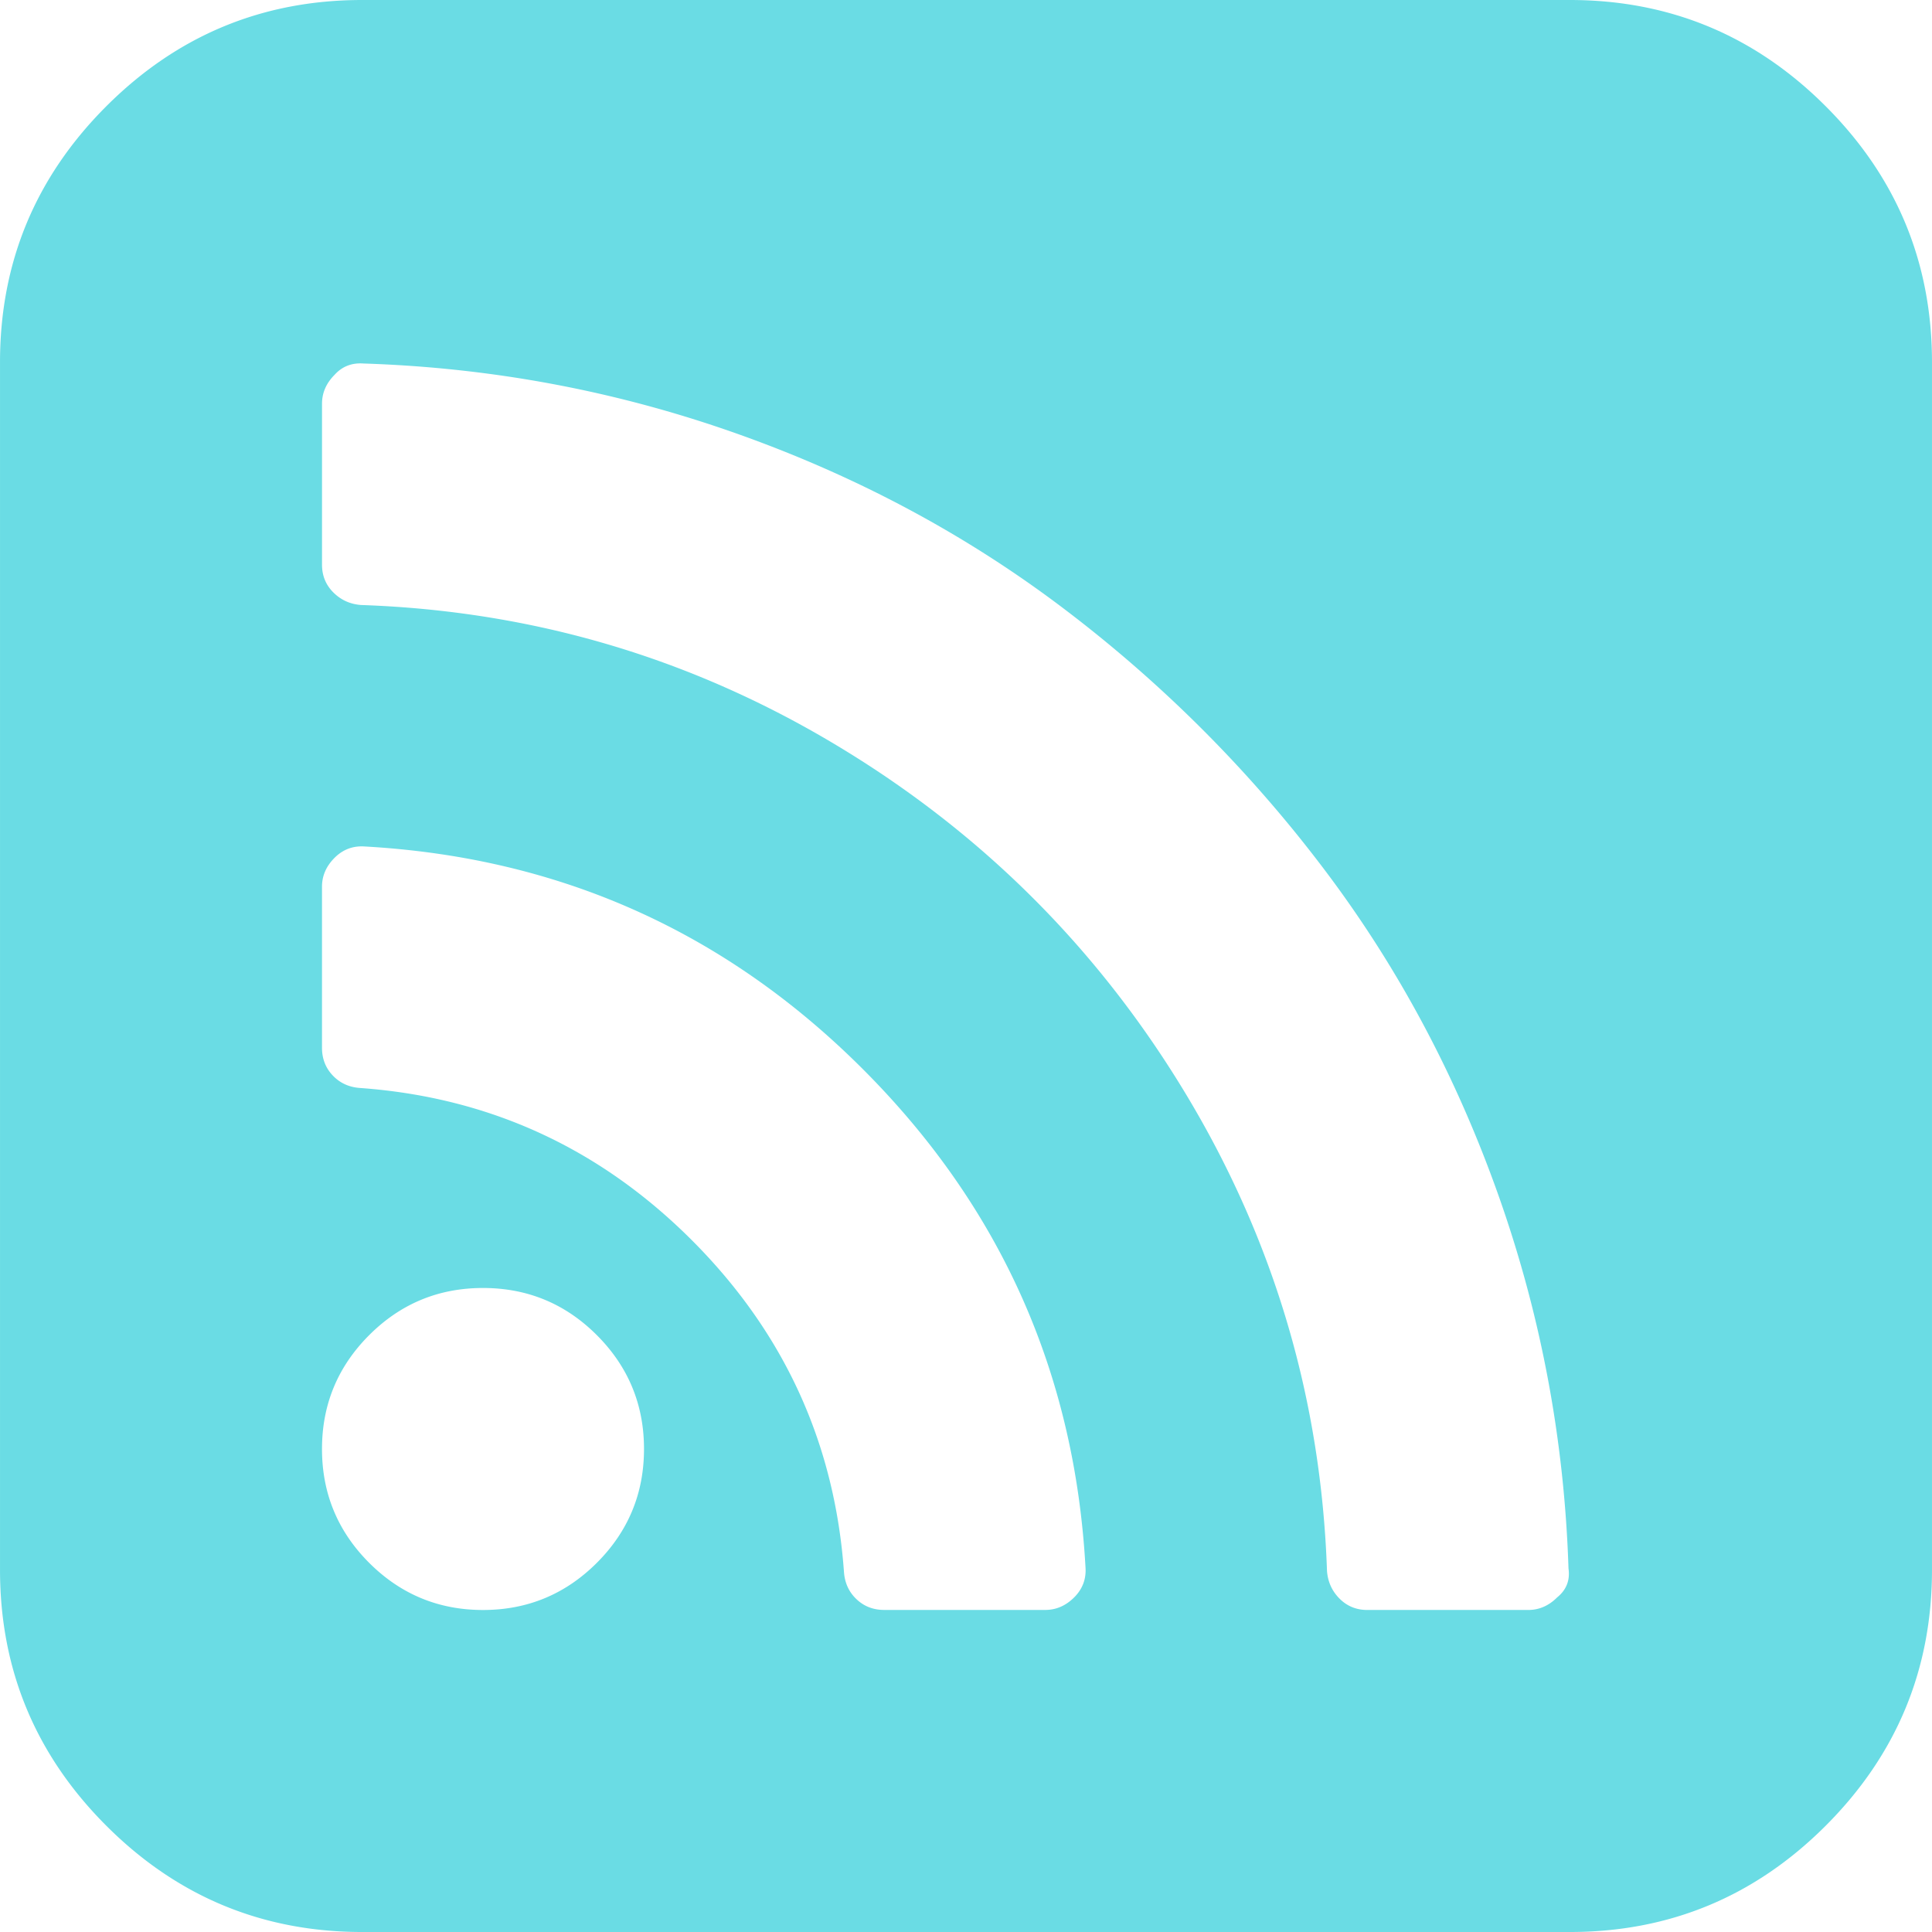 <svg xmlns="http://www.w3.org/2000/svg" width="438.536" height="438.536"><path fill="#6adce4" d="M414.41 24.123C398.333 8.042 378.963 0 356.315 0H82.228C59.58 0 40.21 8.042 24.126 24.123 8.045 40.207.003 59.576.003 82.225v274.084c0 22.647 8.042 42.018 24.123 58.102 16.084 16.084 35.454 24.126 58.102 24.126h274.084c22.648 0 42.018-8.042 58.095-24.126 16.084-16.084 24.126-35.454 24.126-58.102V82.225c-.001-22.649-8.043-42.021-24.123-58.102zM135.475 354.741c-7.142 7.132-15.752 10.704-25.841 10.704-10.085 0-18.699-3.572-25.837-10.704-7.137-7.139-10.708-15.756-10.708-25.844 0-10.082 3.571-18.699 10.708-25.838 7.139-7.139 15.752-10.704 25.837-10.704 10.089 0 18.702 3.565 25.841 10.704 7.135 7.139 10.706 15.756 10.706 25.838 0 10.088-3.568 18.706-10.706 25.844zm108.343 7.844c-1.902 1.902-4.093 2.847-6.57 2.847h-36.54c-2.475 0-4.567-.801-6.28-2.423-1.714-1.615-2.667-3.661-2.856-6.139-2.093-29.308-13.608-54.434-34.546-75.377-20.937-20.93-46.059-32.448-75.374-34.543-2.474-.185-4.521-1.137-6.136-2.848-1.619-1.711-2.428-3.806-2.428-6.283v-36.543c0-2.475.953-4.665 2.855-6.567 1.903-1.903 4.187-2.758 6.854-2.57 44.158 2.474 81.843 19.323 113.058 50.537 31.217 31.221 48.064 68.898 50.535 113.062.194 2.665-.668 4.944-2.572 6.847zm109.633 0c-1.903 1.902-4.087 2.854-6.563 2.854h-36.546c-2.474 0-4.568-.856-6.279-2.567s-2.663-3.806-2.854-6.283c-1.334-38.827-11.946-74.802-31.833-107.921-19.89-33.12-46.394-59.623-79.514-79.509-33.12-19.892-69.09-30.502-107.921-31.833-2.474-.19-4.567-1.143-6.28-2.854-1.711-1.713-2.568-3.809-2.568-6.283V91.644c0-2.474.953-4.661 2.855-6.567 1.713-1.903 3.9-2.758 6.567-2.565 29.309.95 57.624 6.276 84.936 15.987 27.312 9.704 52.056 22.98 74.235 39.825a304.086 304.086 0 0 1 58.525 58.529c16.841 22.175 30.122 46.921 39.831 74.23 9.702 27.315 15.037 55.631 15.984 84.938.381 2.669-.47 4.853-2.575 6.564z"/></svg>

